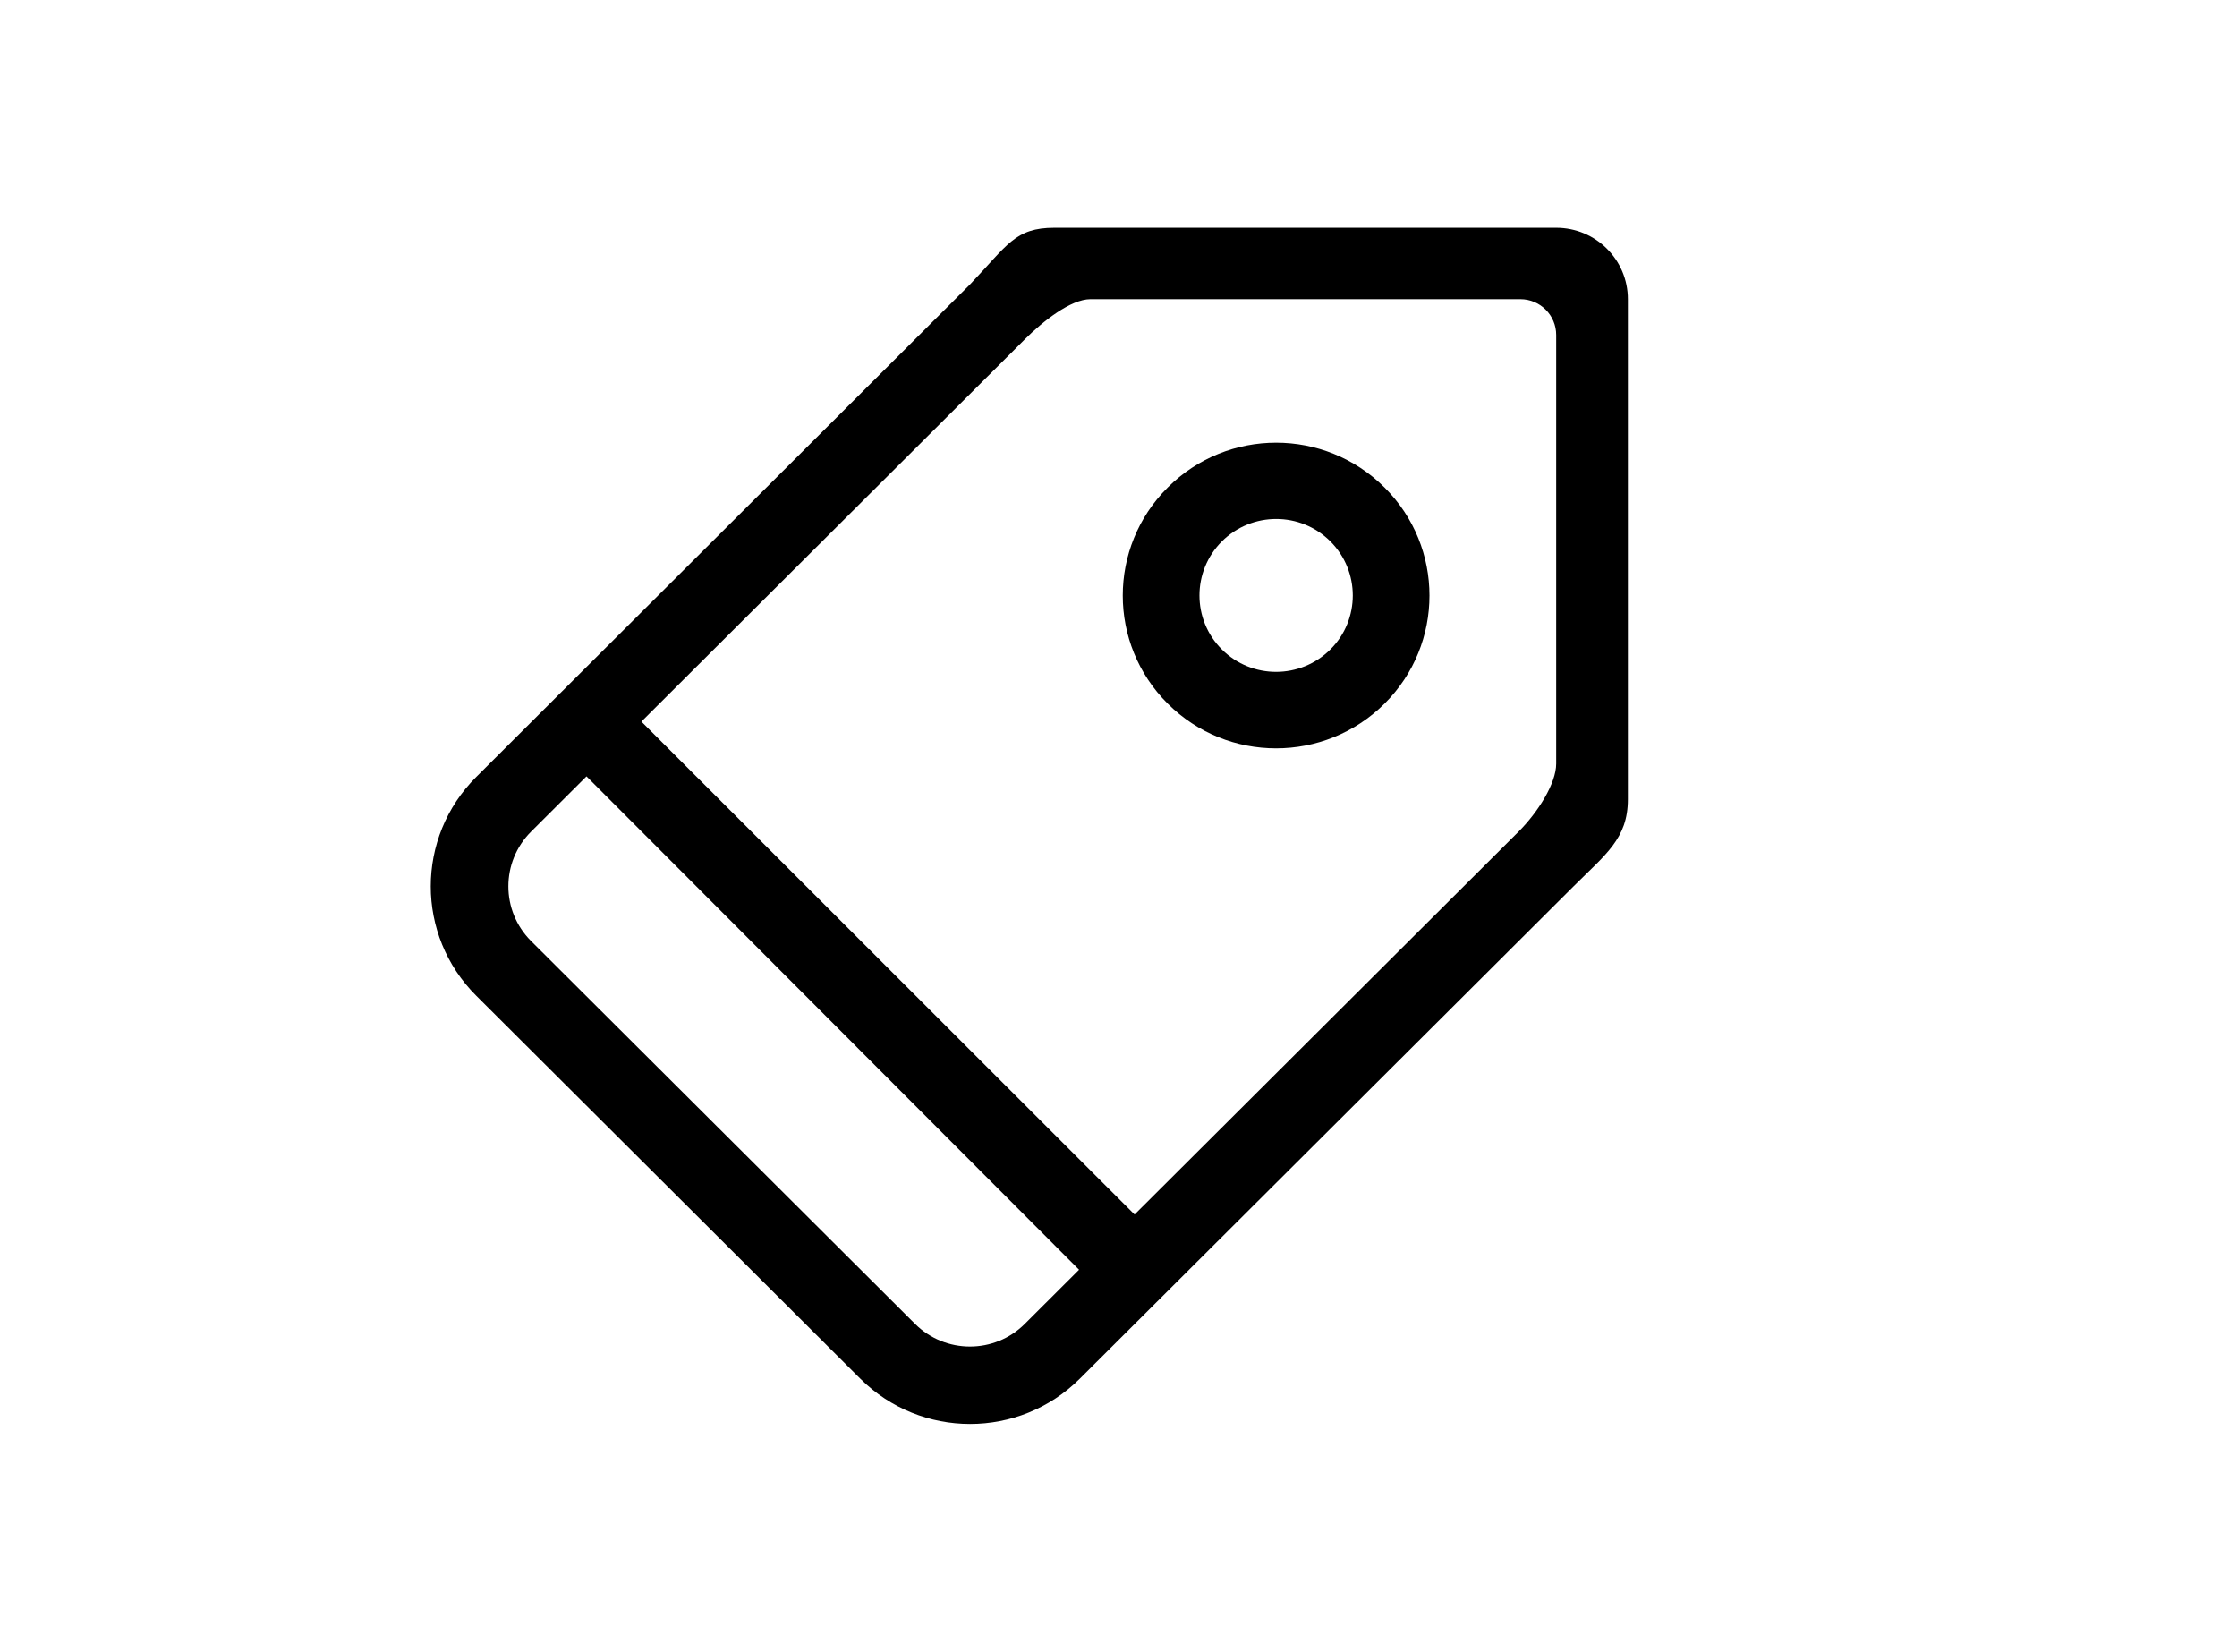 <?xml version="1.0" standalone="no"?><!DOCTYPE svg PUBLIC "-//W3C//DTD SVG 1.1//EN" "http://www.w3.org/Graphics/SVG/1.1/DTD/svg11.dtd"><svg t="1597736373018" class="icon" viewBox="0 0 1387 1024" version="1.1" xmlns="http://www.w3.org/2000/svg" p-id="965" xmlns:xlink="http://www.w3.org/1999/xlink" width="21.672" height="16"><defs><style type="text/css"></style></defs><path d="M975.651 549.492L669.509 854.721c-37.606 37.423-98.488 37.423-136.093 0L295.274 617.31c-37.606-37.423-37.606-98.214 0-135.637L601.416 176.353c23.367-24.462 27.839-35.142 52.393-35.142h311.071c24.553 0 44.452 19.807 44.452 44.269v310.067c0 24.462-13.965 34.229-33.681 53.945zM329.229 583.356L567.37 820.766c18.803 18.712 49.289 18.712 68.001 0l33.681-33.59L363.641 481.308l-34.411 34.32c-18.712 18.712-18.712 49.016 0 67.727zM964.88 207.661c0-12.231-9.949-22.18-22.18-22.18H676.081c-12.231 0-29.665 13.874-40.618 24.827L397.687 447.353l305.777 305.594L941.604 515.537c11.957-11.957 23.276-29.847 23.276-42.079V207.661zM724.001 436.218c-37.15-36.967-37.15-97.027 1e-8-133.994 37.15-37.058 97.301-37.058 134.451 0 37.15 36.967 37.15 97.027 0 133.994-37.15 36.967-97.392 36.967-134.451 1e-8zM824.862 335.631c-18.529-18.529-48.65-18.529-67.271 0-18.529 18.529-18.529 48.559 0 66.997 18.529 18.529 48.65 18.529 67.271 0 18.529-18.438 18.529-48.468 0-66.997z m0 0" p-id="966"></path></svg>